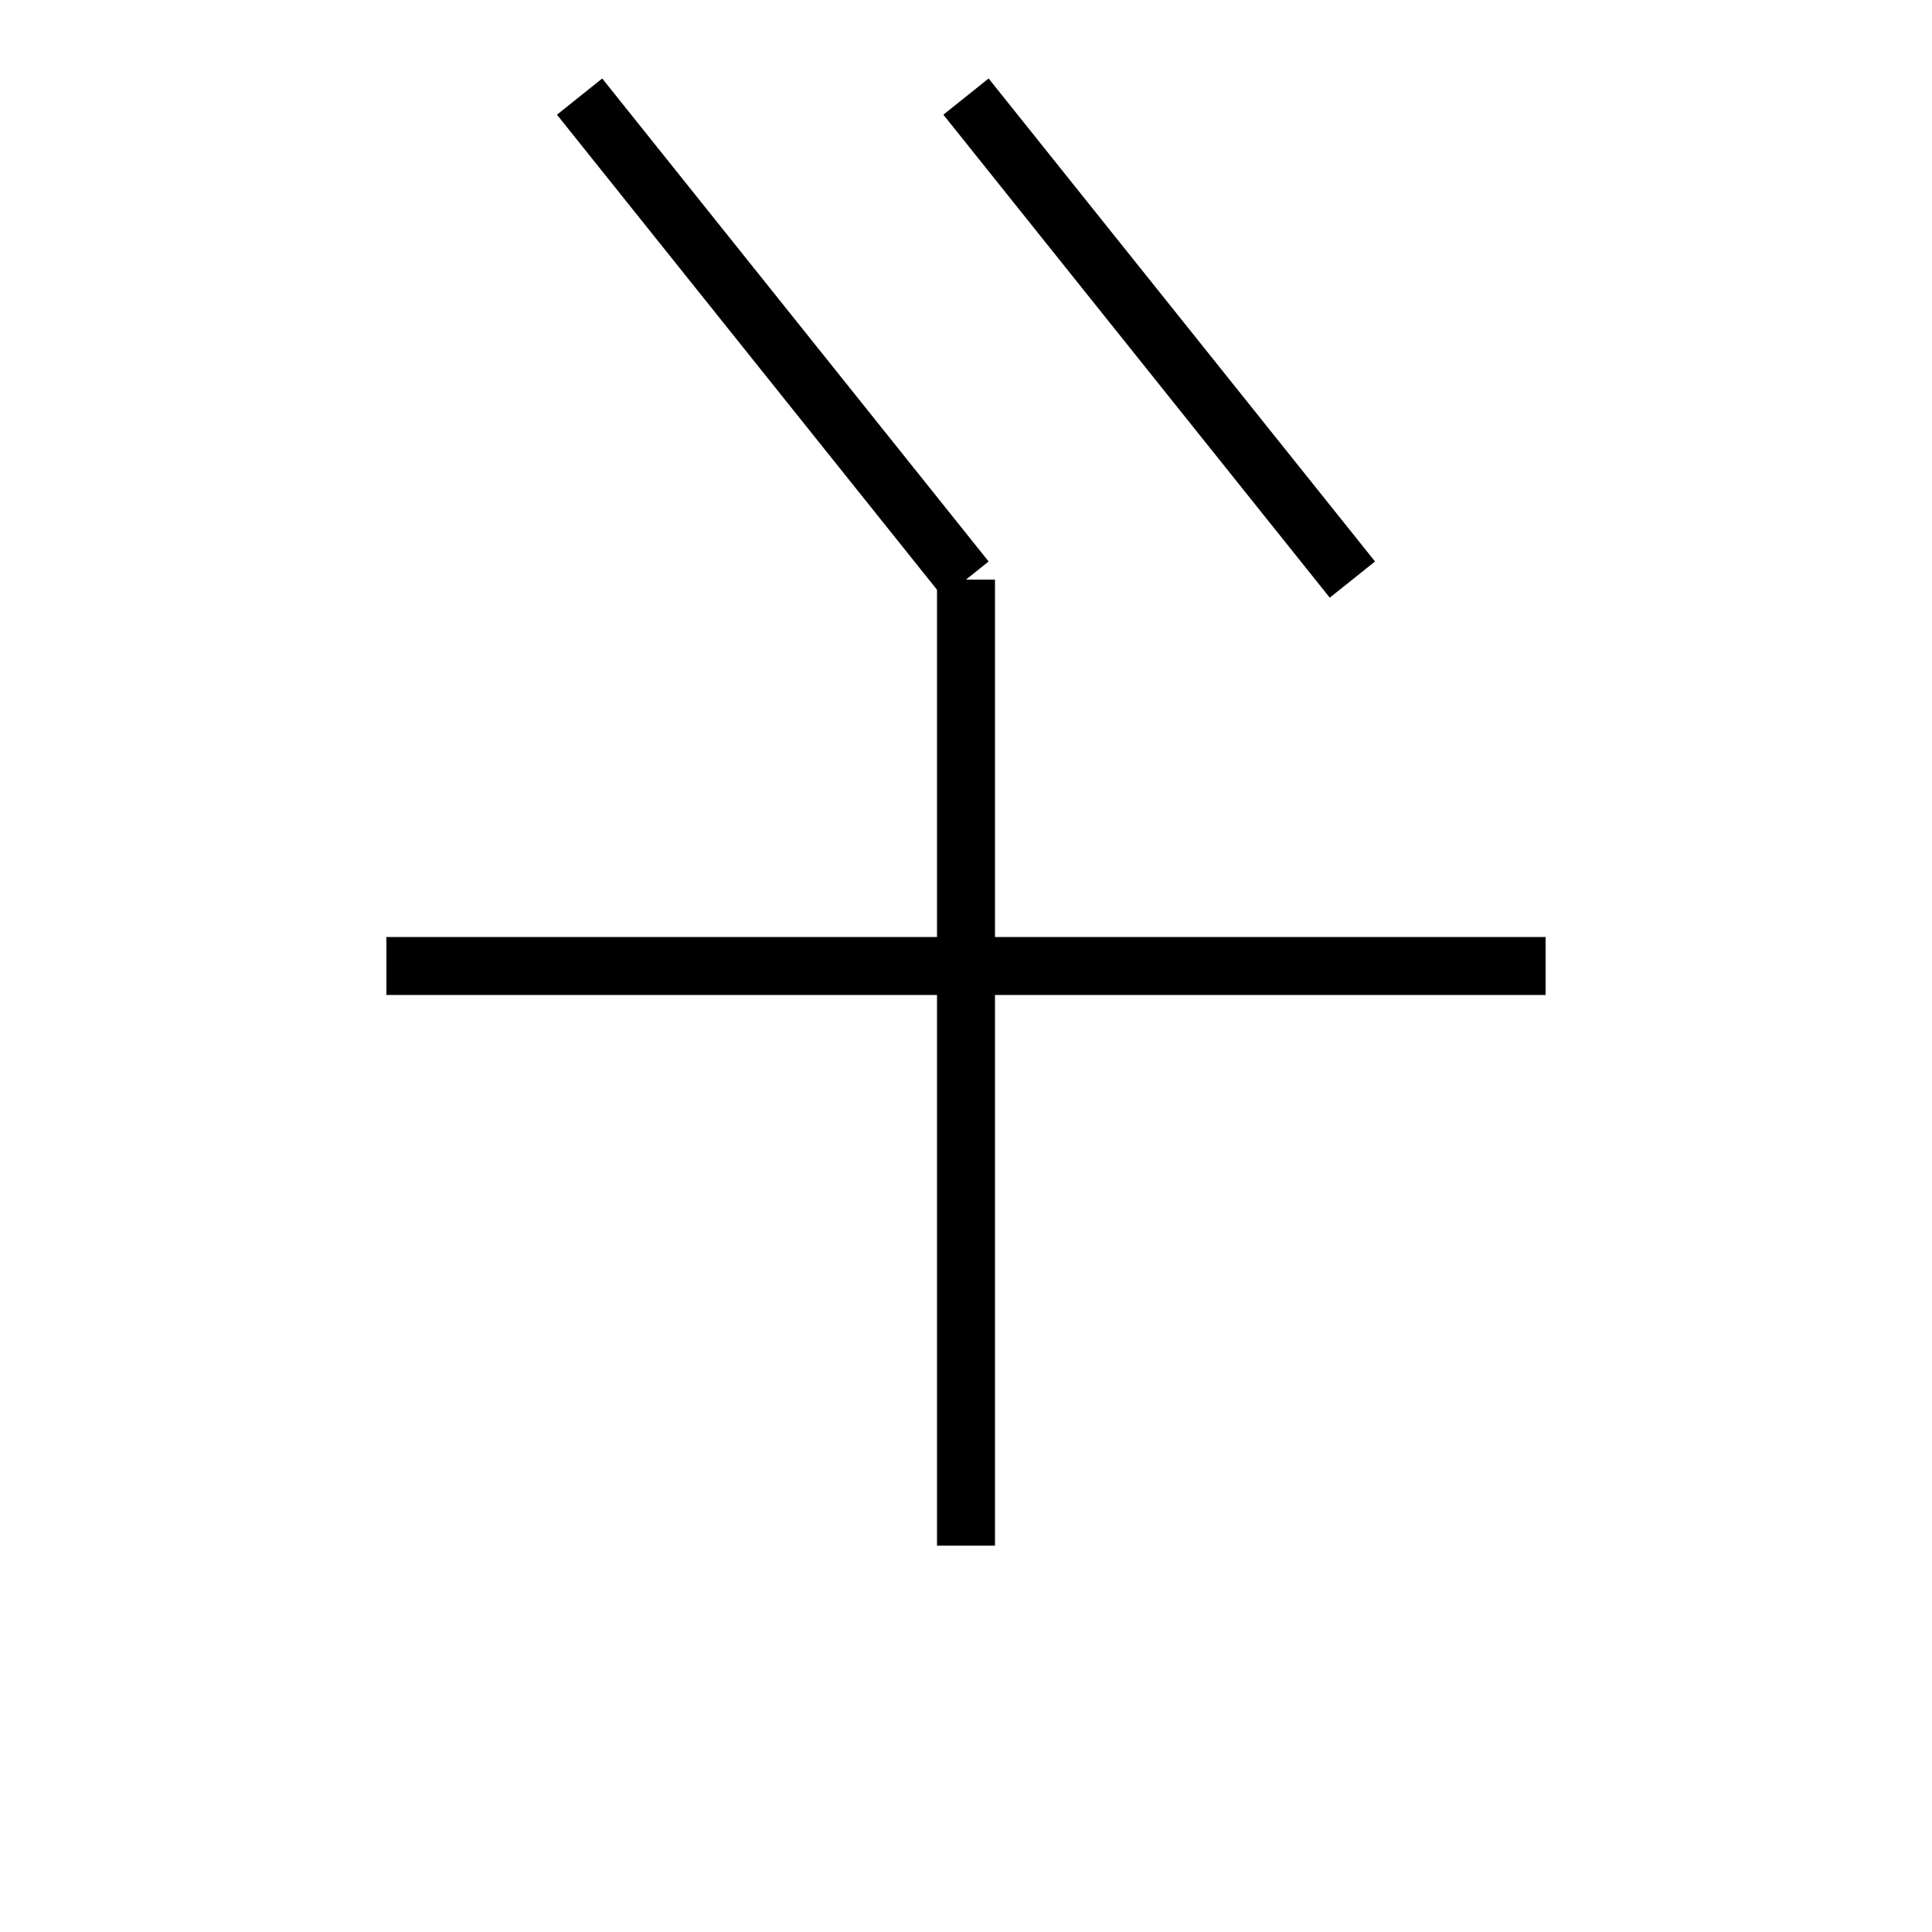 <svg xmlns="http://www.w3.org/2000/svg" viewBox="0 0 100 100" width="100" height="100">
  <g stroke="black" stroke-width="3">
    <!-- 胴体みたいな -->
    <line x1="50" y1="30" x2="50" y2="80" stroke="black" stroke-width="3"/>

    <!-- 手 -->
    <line x1="20" y1="50" x2="80" y2="50" stroke="black" stroke-width="3"/>

    <!-- 足みたいな -->
    <line x1="30" y1="5" x2="50" y2="30" stroke="black" stroke-width="3"/>
    <line x1="50" y1="5" x2="70" y2="30" stroke="black" stroke-width="3"/>
  </g>
</svg>
